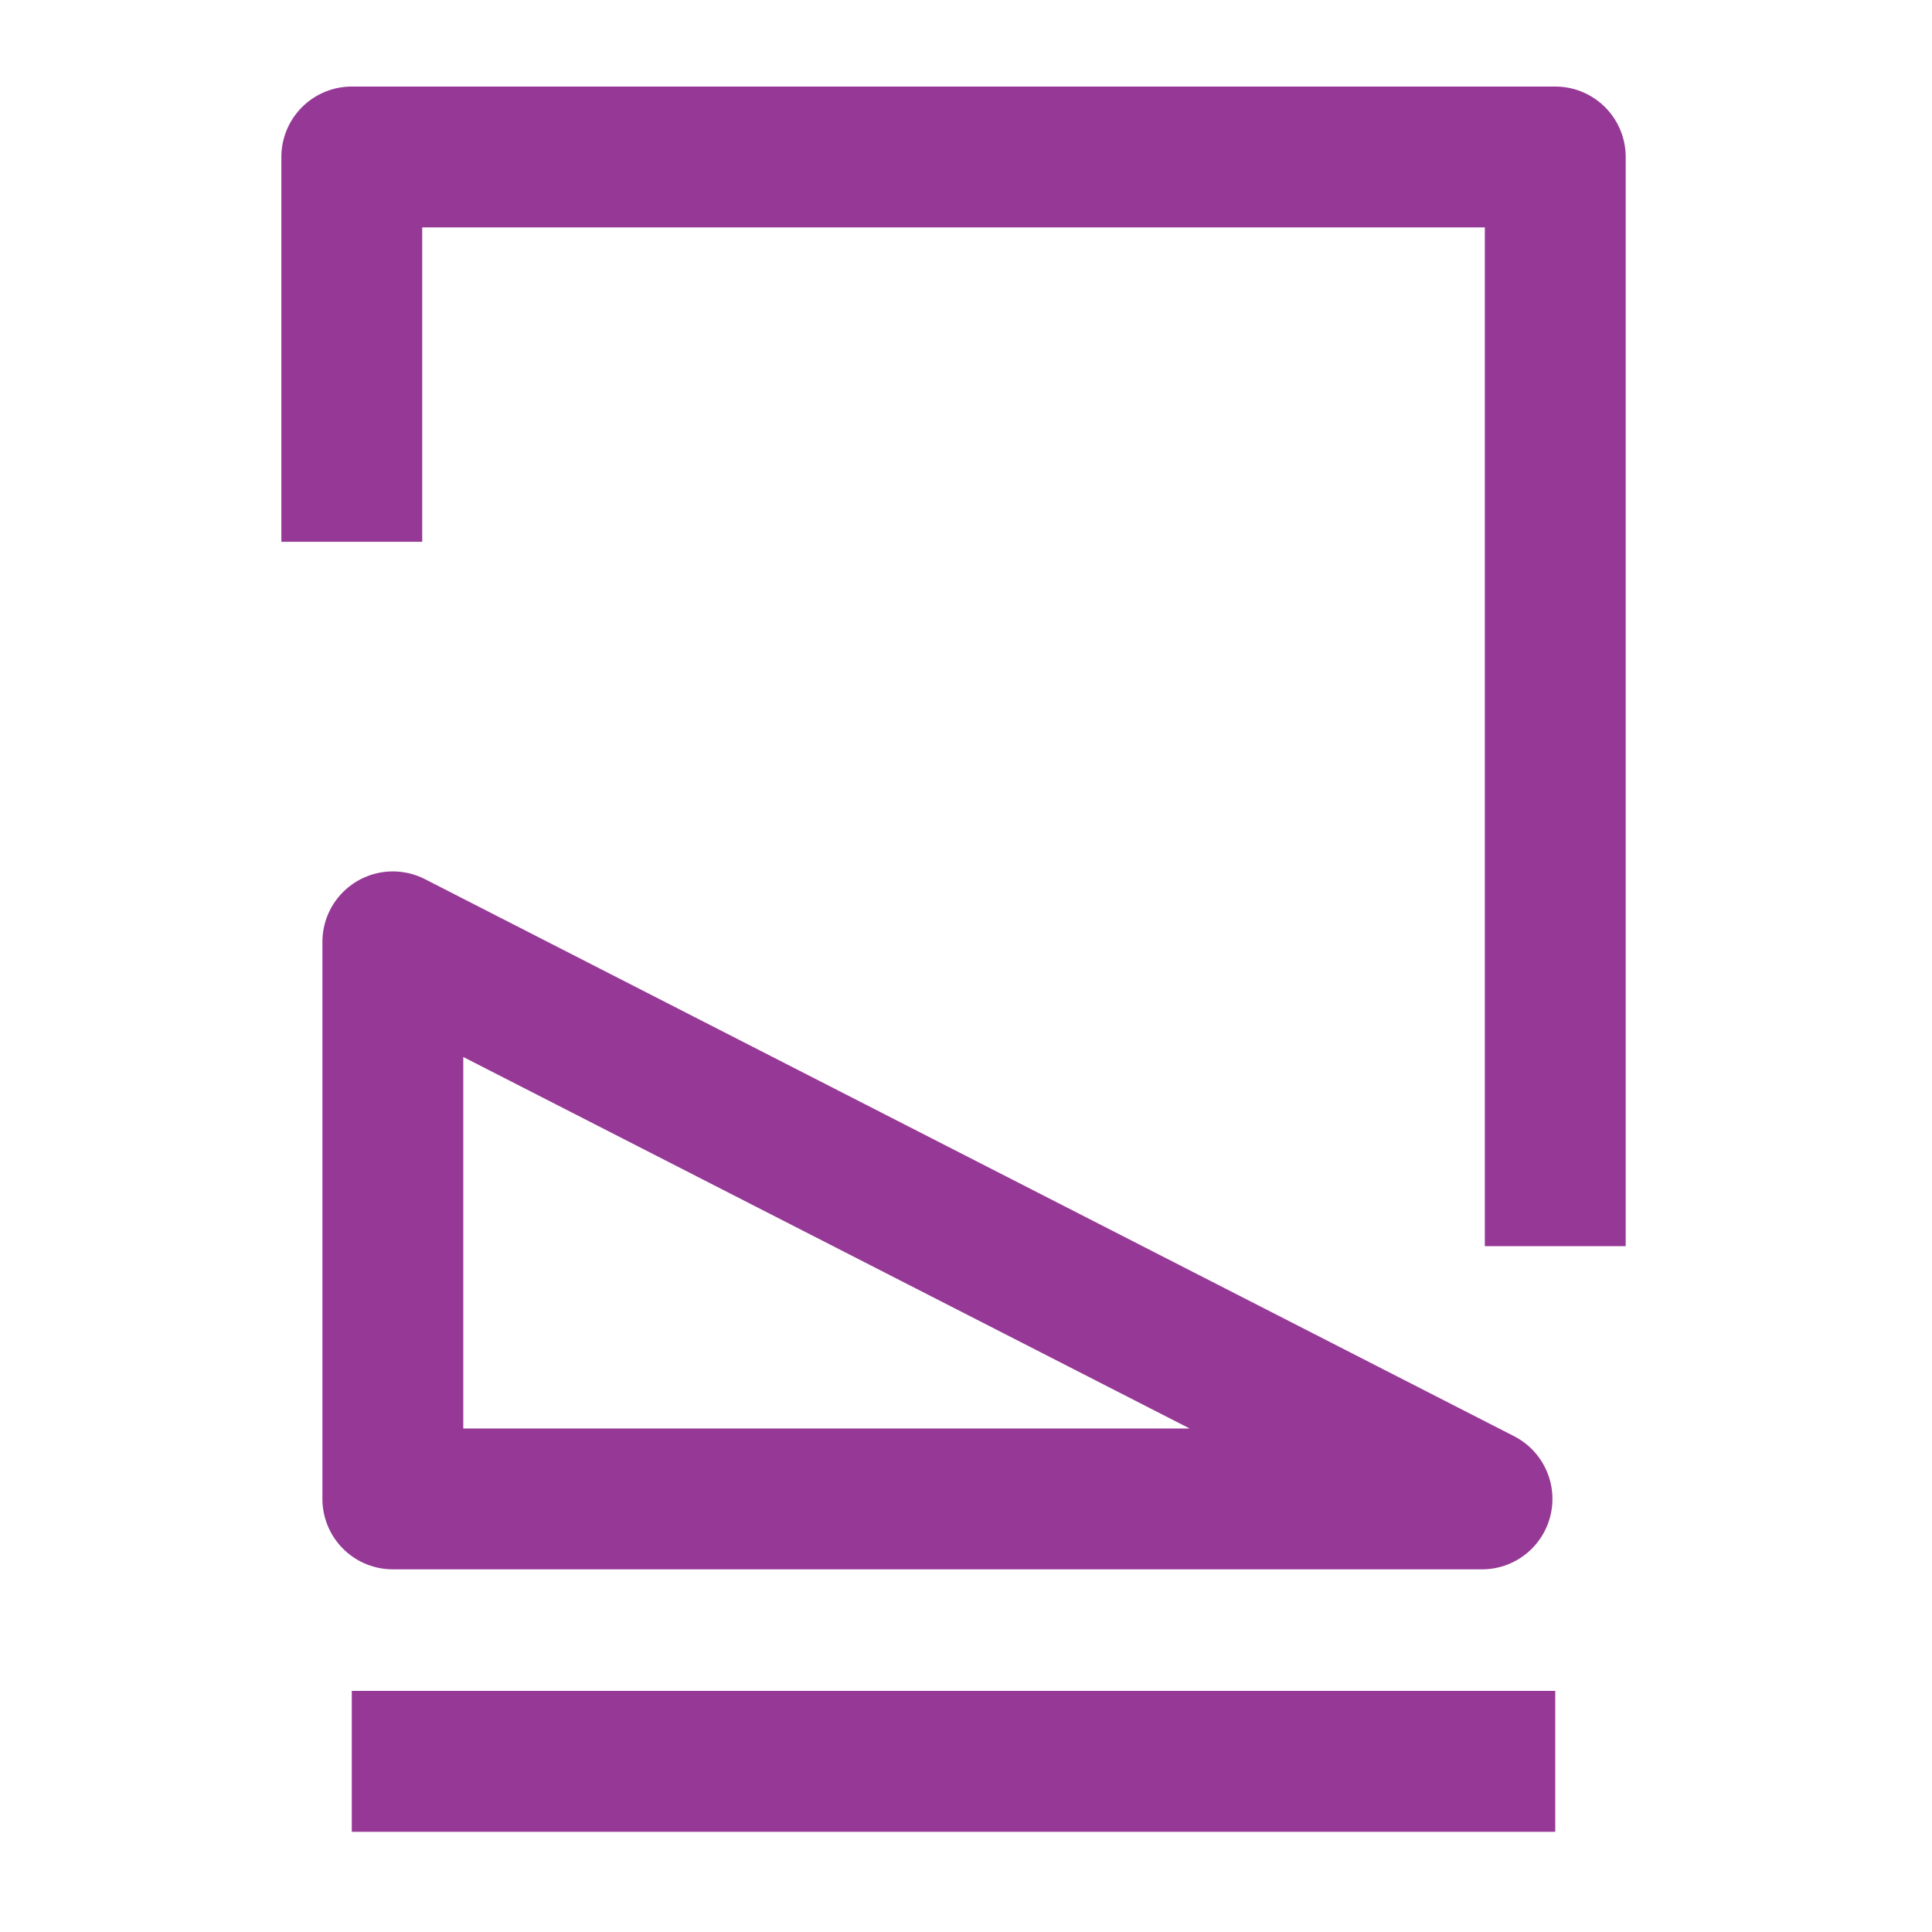 <?xml version="1.0" encoding="UTF-8" standalone="no"?>
<svg
   xmlns:dc="http://purl.org/dc/elements/1.1/"
   xmlns:cc="http://creativecommons.org/ns#"
   xmlns:rdf="http://www.w3.org/1999/02/22-rdf-syntax-ns#"
   xmlns:svg="http://www.w3.org/2000/svg"
   xmlns="http://www.w3.org/2000/svg"
   xmlns:sodipodi="http://sodipodi.sourceforge.net/DTD/sodipodi-0.dtd"
   xmlns:inkscape="http://www.inkscape.org/namespaces/inkscape"
   viewBox="0 0 24 24"
   version="1.1"
   id="svg10"
   sodipodi:docname="document-page-setup.svg"
   inkscape:version="0.92.4 (5da689c313, 2019-01-14)">
  <defs
     id="defs14" />
  <sodipodi:namedview
     pagecolor="#ffffff"
     bordercolor="#666666"
     borderopacity="1"
     objecttolerance="10"
     gridtolerance="10"
     guidetolerance="10"
     inkscape:pageopacity="0"
     inkscape:pageshadow="2"
     inkscape:window-width="1078"
     inkscape:window-height="480"
     id="namedview12"
     showgrid="false"
     inkscape:zoom="9.8333333"
     inkscape:cx="-0.81355932"
     inkscape:cy="11.898305"
     inkscape:window-x="0"
     inkscape:window-y="28"
     inkscape:window-maximized="0"
     inkscape:current-layer="svg10" />
  <g
     id="g8"
     style="fill:none;stroke:#963996;stroke-width:1.75;stroke-linejoin:round">
    <path
       d="M 4.37,6.73 V 1.95 h 14.95 v 13.53"
       id="path2"
       inkscape:connector-curvature="0" />
    <path
       d="m 4.88,11.7 13.53,6.92 H 4.88 Z"
       id="path4"
       inkscape:connector-curvature="0"
       style="stroke-linecap:round" />
    <path
       d="M 4.37,21.88 H 19.32"
       id="path6"
       inkscape:connector-curvature="0" />
  </g>
</svg>
